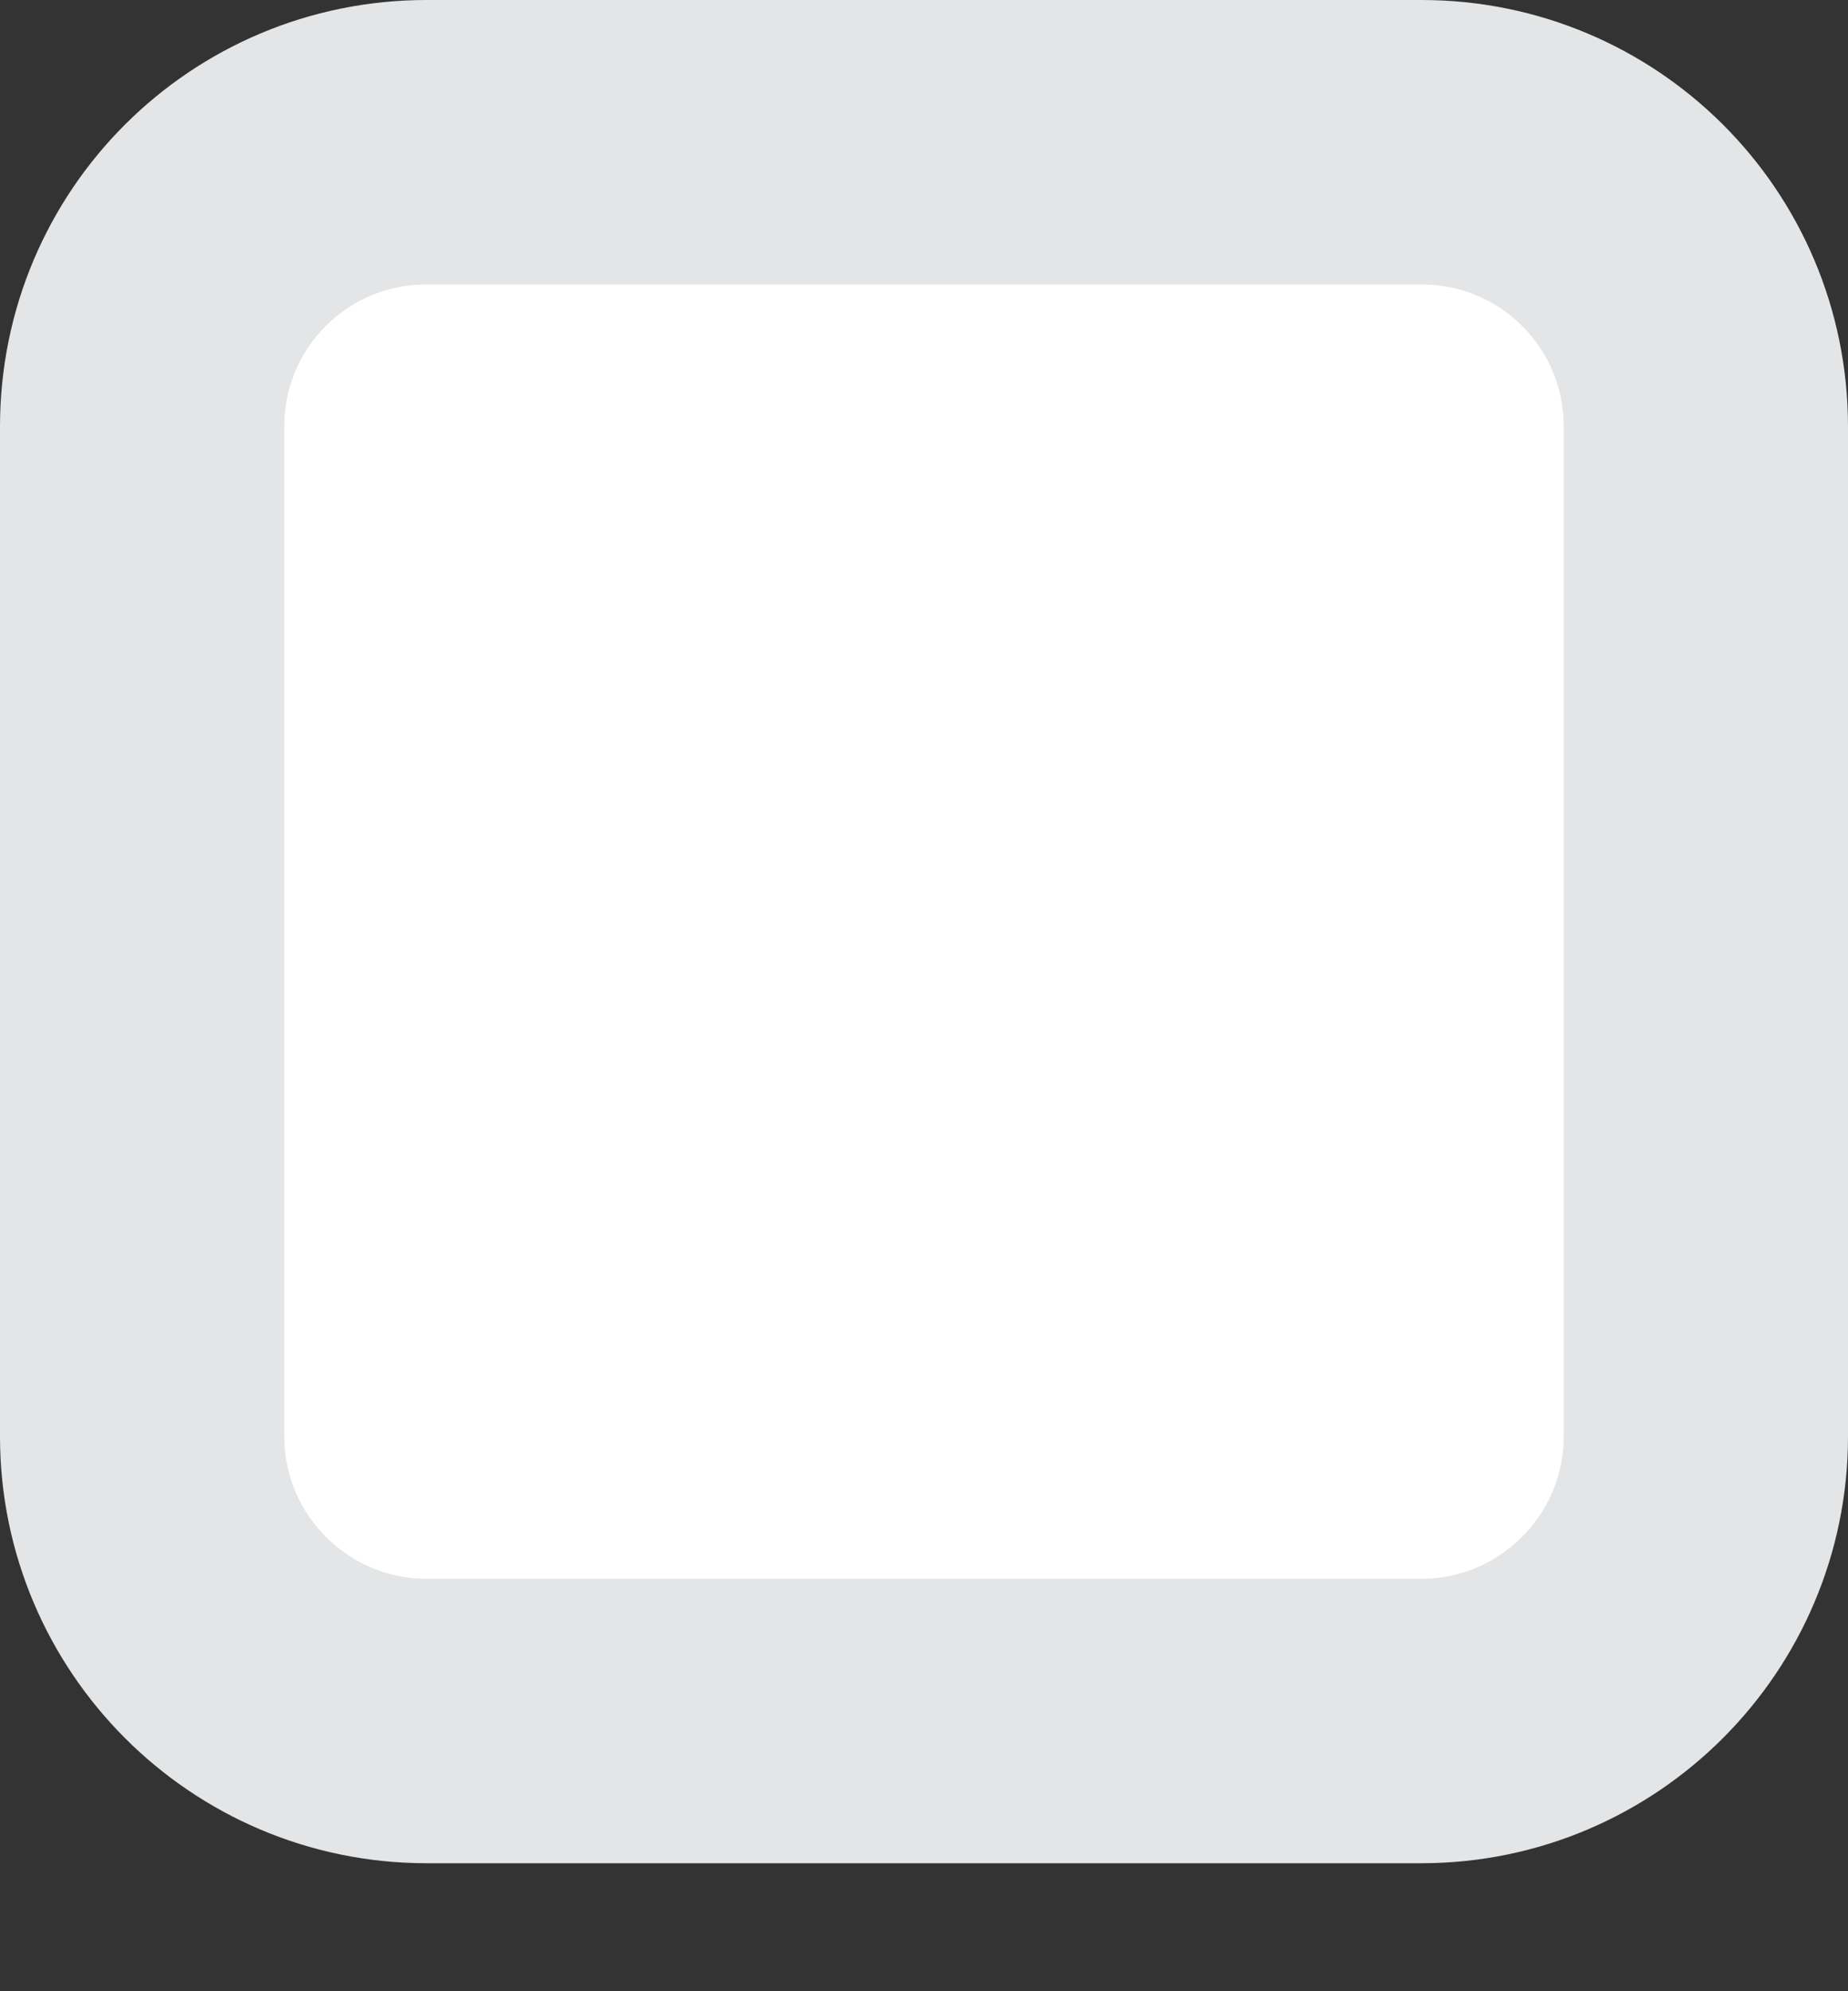 <svg xmlns="http://www.w3.org/2000/svg" width="13" height="14" viewBox="0 0 13 14"><rect x="0" y="0" width="13" height="14" fill="#333333" stroke="none"/><title>Shape 6 copy</title><defs><clipPath id="a"><path d="M395 1256v-14h13v14zm1-11v7.1c0 1.1.895 2 2 2h7c1.104 0 2-.9 2-2v-7.1c0-1.11-.896-2-2-2h-7c-1.105 0-2 .89-2 2z" fill="#fff"/></clipPath></defs><path d="M3 1h7c1.104 0 2 .89 2 2v7.1c0 1.1-.896 2-2 2H3c-1.105 0-2-.9-2-2V3c0-1.11.895-2 2-2z" fill="#fff"/><path d="M398 1243h7c1.104 0 2 .89 2 2v7.1c0 1.1-.896 2-2 2h-7c-1.105 0-2-.9-2-2v-7.1c0-1.11.895-2 2-2z" fill="none" stroke-dasharray="0" stroke-linejoin="round" stroke-linecap="round" stroke="#e3e5e6" stroke-miterlimit="50" stroke-width="2" clip-path="url(&amp;quot;#a&amp;quot;)" transform="translate(-395 -1242)"/></svg>